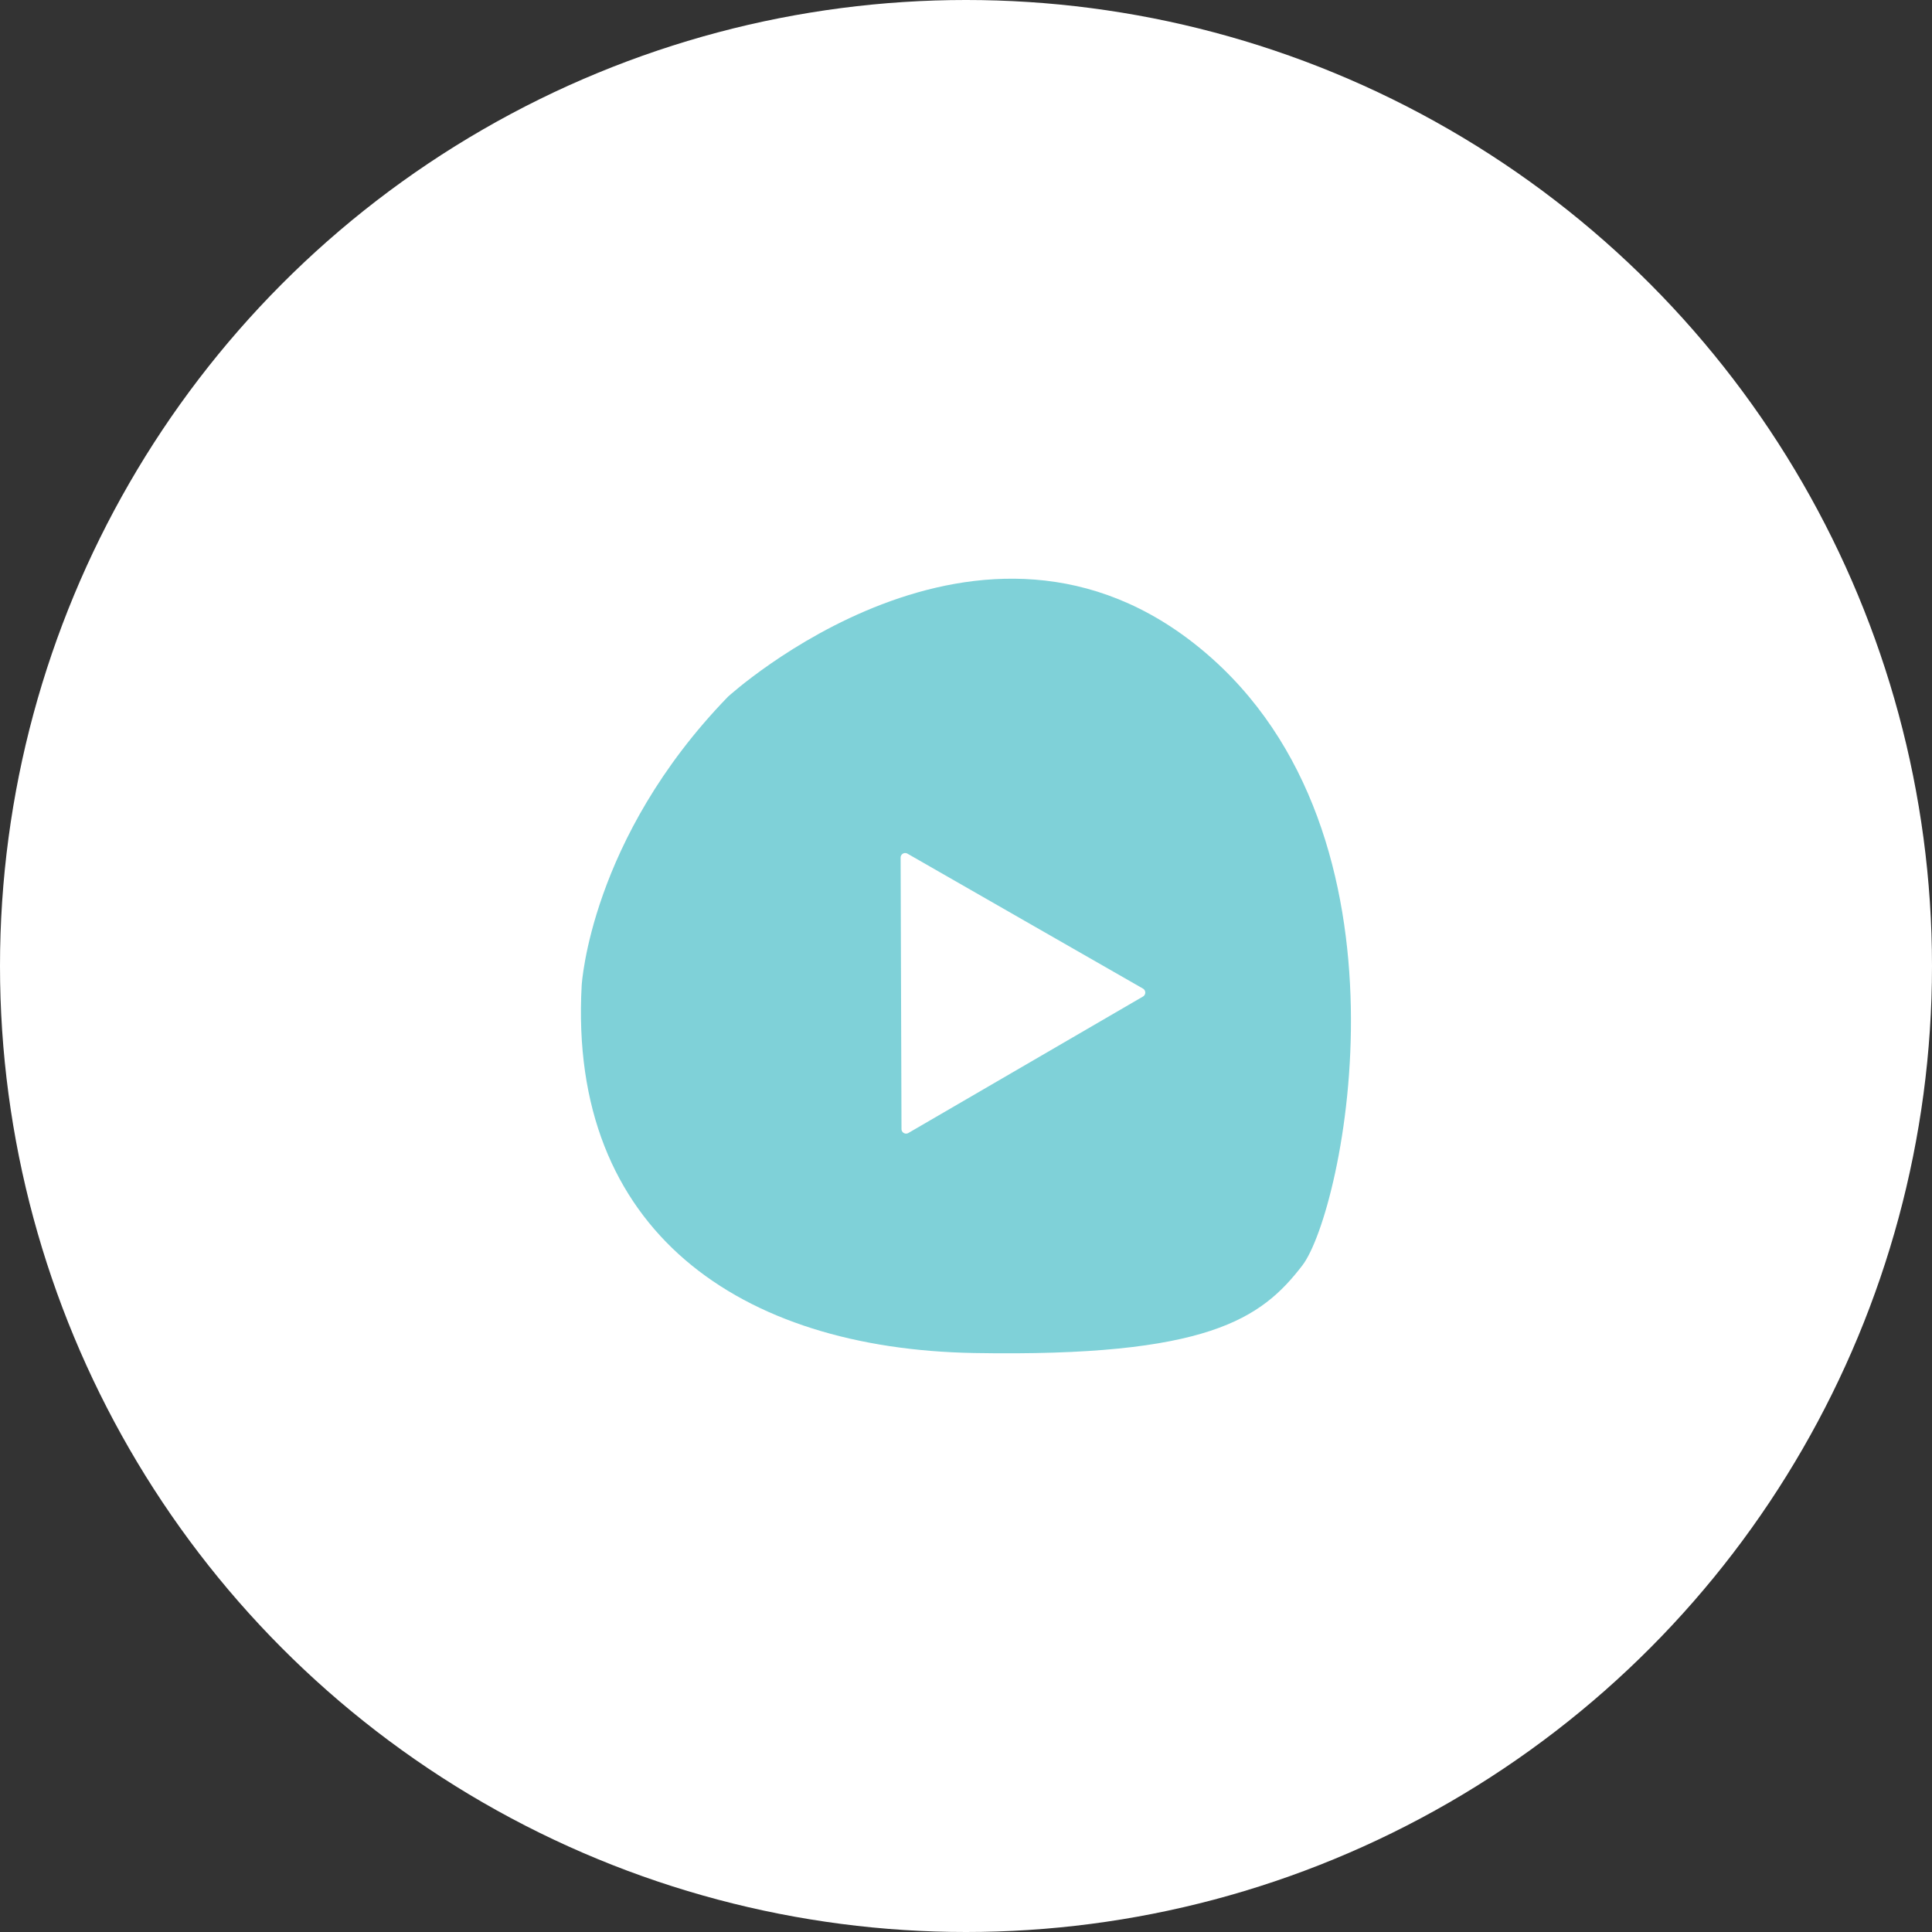 <svg xmlns="http://www.w3.org/2000/svg" width="88.418" height="88.418" viewBox="0 0 88.418 88.418"><rect x="0" y="0" width="88.418" height="88.418" fill="#333333" stroke="none"/><defs><style>.a{fill:#fff;}.b{fill:#7fd1d8;}</style></defs><g transform="translate(-392.534 -282.74)"><circle class="a" cx="44.209" cy="44.209" r="44.209" transform="translate(392.534 282.74)"/><path class="b" d="M184,410.646s11.576-10.575,21.714-2.127,6.445,25.719,4.568,28.159-4.318,4.193-15.018,4.005-18.586-5.569-17.96-16.833C177.307,423.85,177.683,417.154,184,410.646Z" transform="translate(241.851 -96.022)"/><path class="a" d="M202.991,424.005a.21.21,0,0,1,0,.364l-5.368,3.122-5.368,3.122a.209.209,0,0,1-.315-.18l-.02-6.21-.02-6.21a.209.209,0,0,1,.314-.183l5.388,3.088Z" transform="translate(241.851 -96.022)"/></g></svg>
